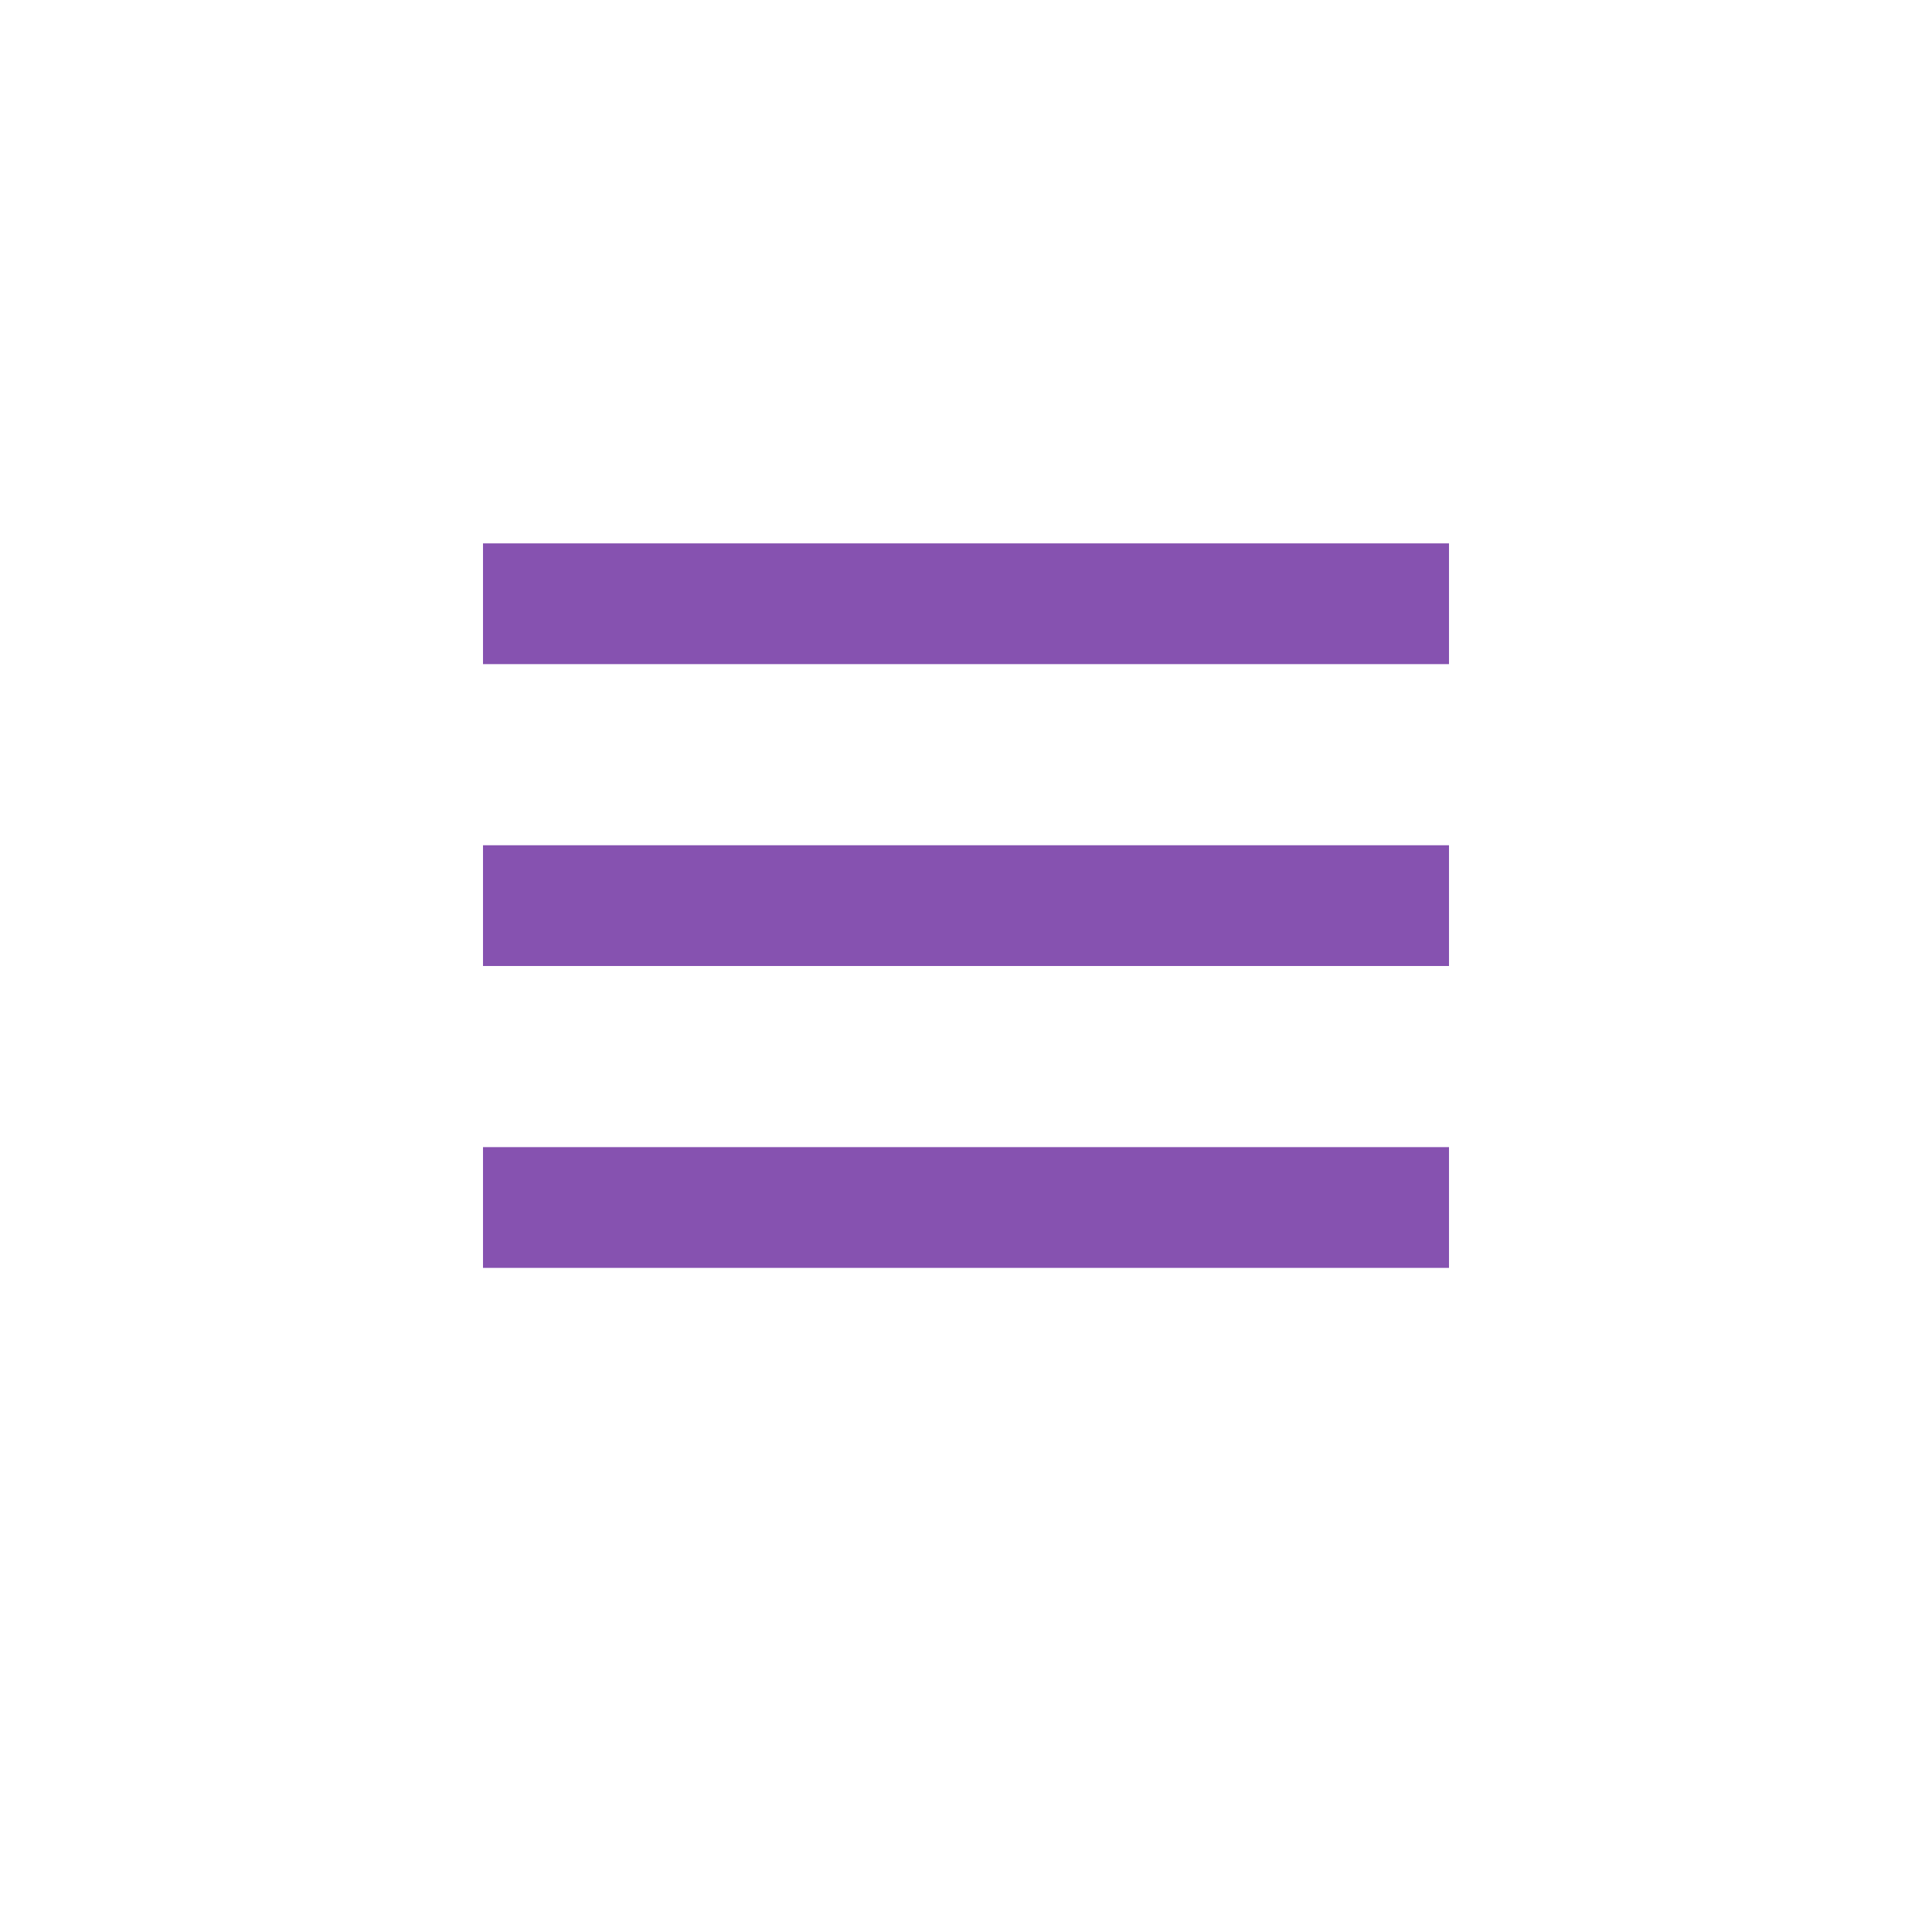 <svg width="32" height="32" viewBox="0 0 32 32" fill="none" xmlns="http://www.w3.org/2000/svg">
<rect x="8" y="9" width="16" height="2" fill="#8652B0"/>
<rect x="8" y="14" width="16" height="2" fill="#8652B0"/>
<rect x="8" y="19" width="16" height="2" fill="#8652B0"/>
</svg>
